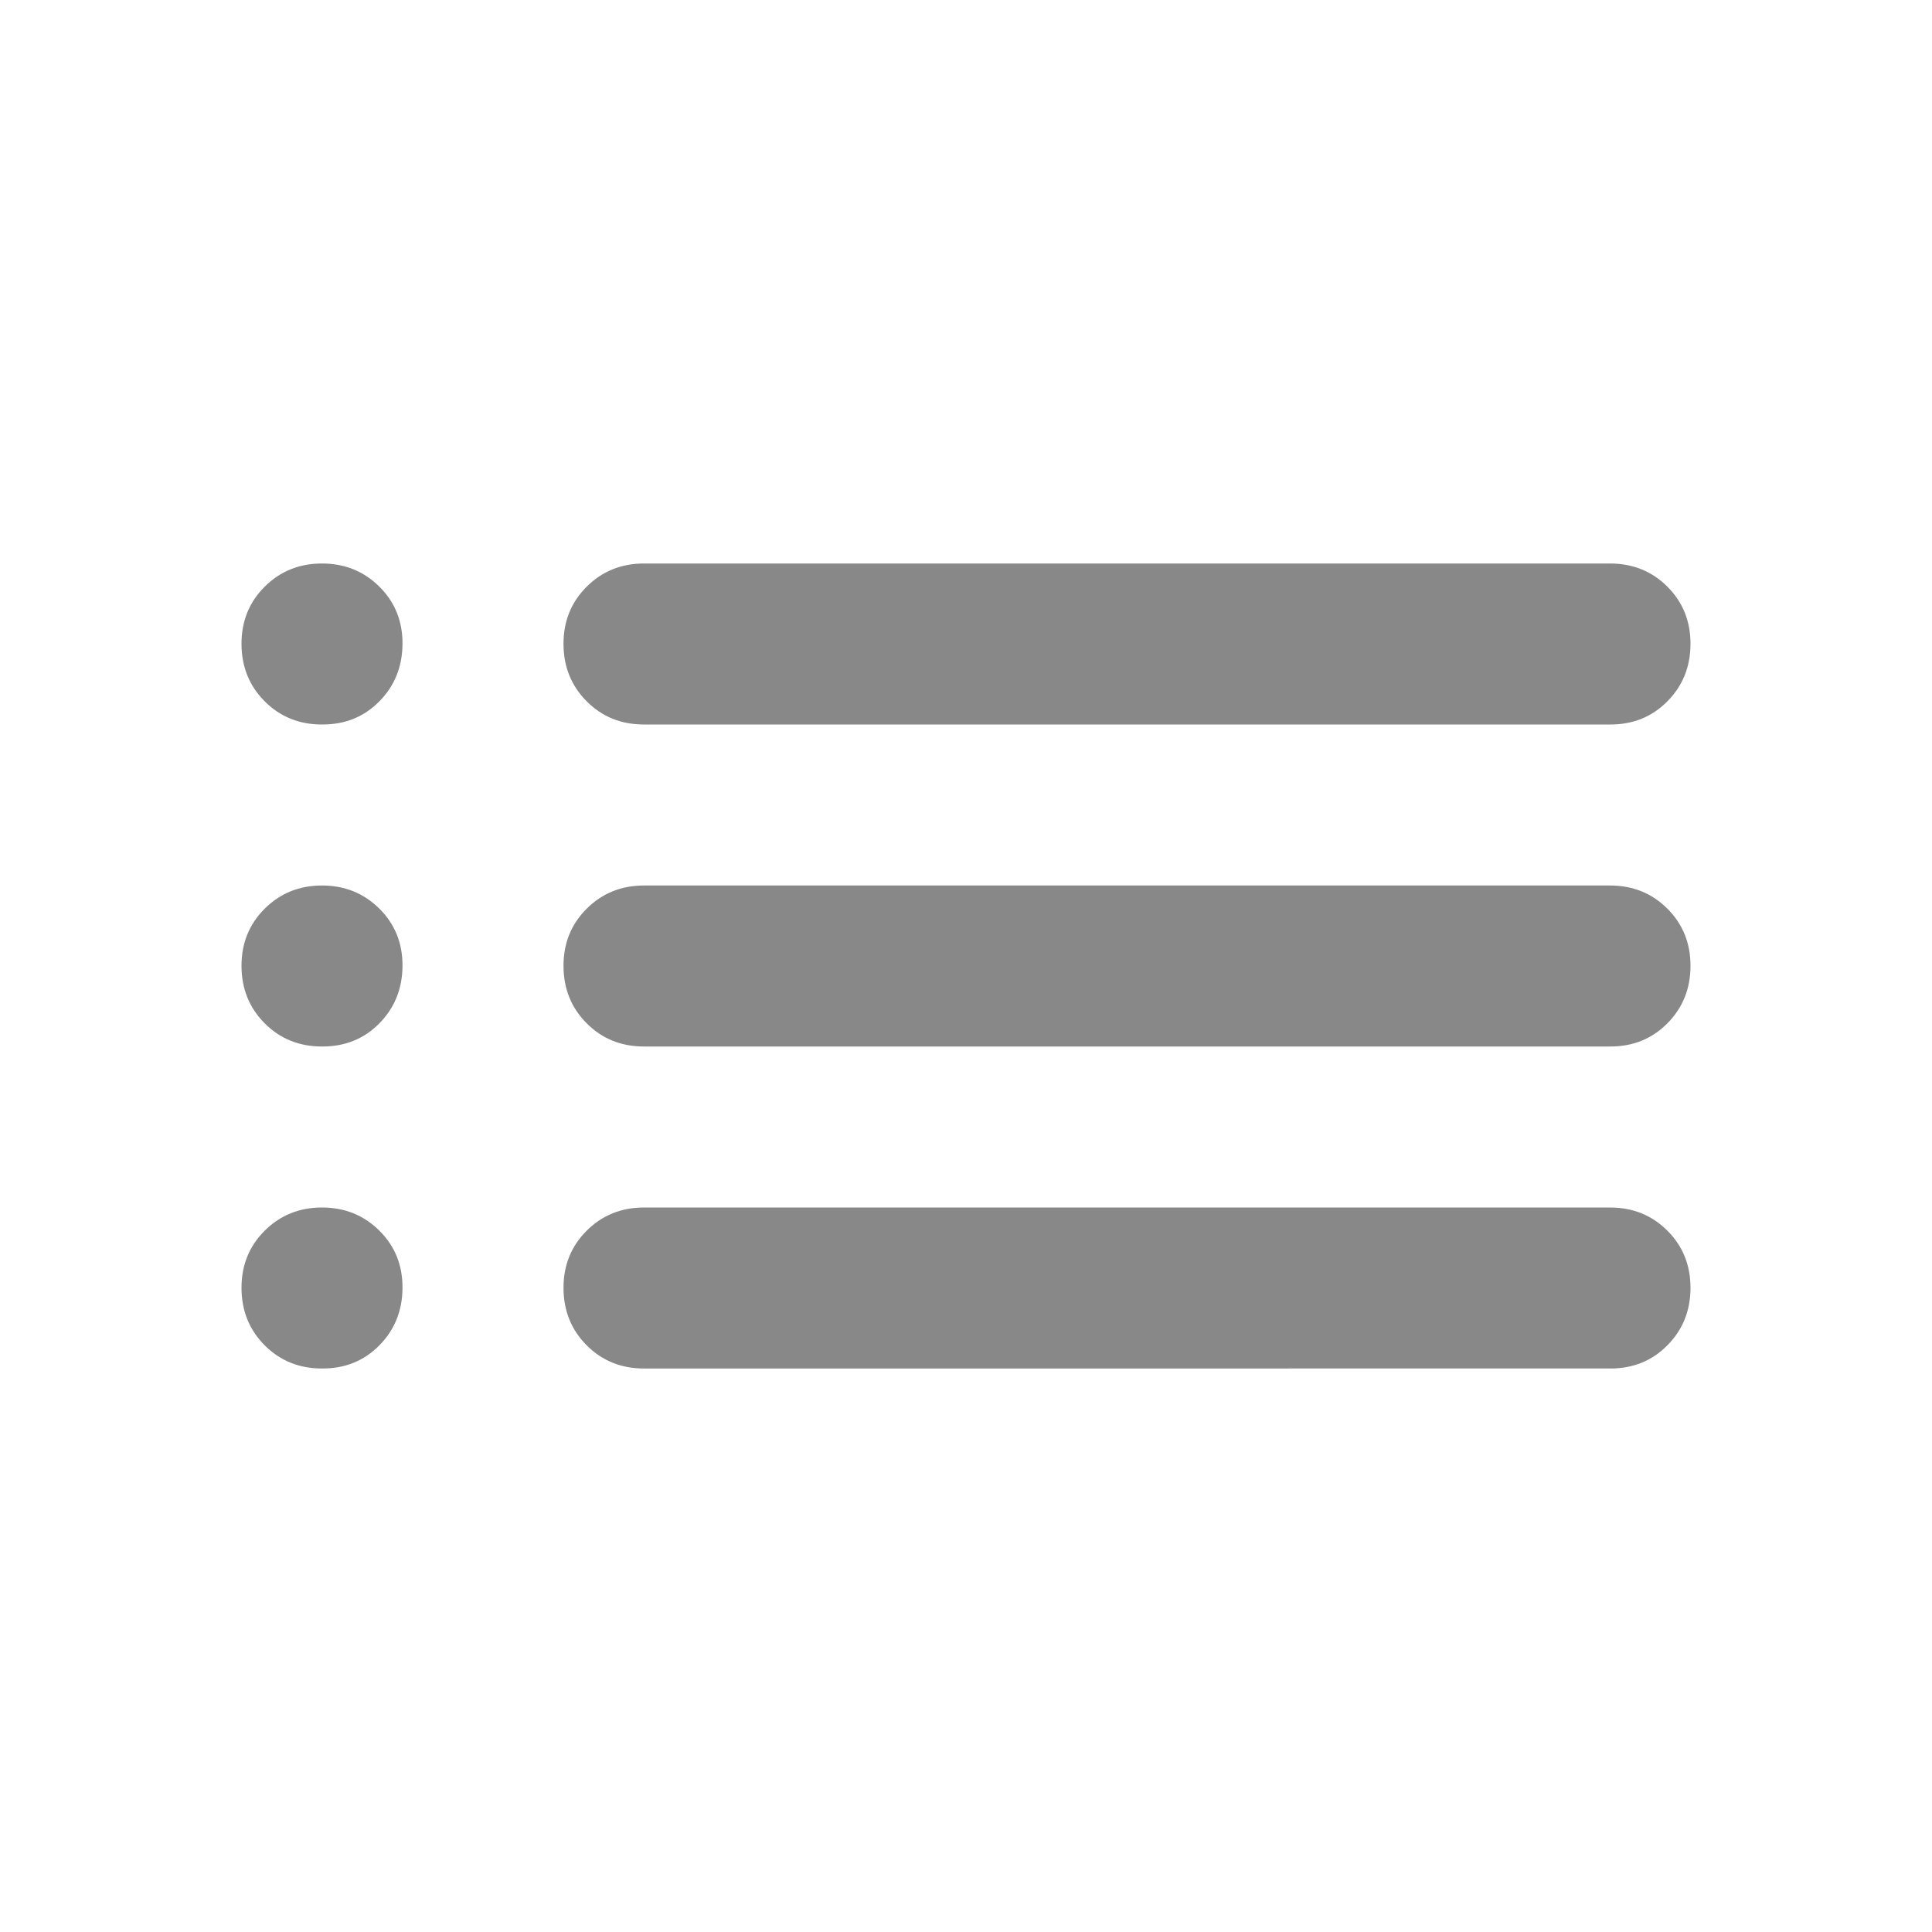 <svg xmlns="http://www.w3.org/2000/svg" width="32" height="32" viewBox="0 0 24 24">
    <!-- Icon from Material Symbols by Google - https://github.com/google/material-design-icons/blob/master/LICENSE -->
    <path fill="#888888"
        d="M8 9q-.425 0-.712-.288T7 8t.288-.712T8 7h12q.425 0 .713.288T21 8t-.288.713T20 9zm0 4q-.425 0-.712-.288T7 12t.288-.712T8 11h12q.425 0 .713.288T21 12t-.288.713T20 13zm0 4q-.425 0-.712-.288T7 16t.288-.712T8 15h12q.425 0 .713.288T21 16t-.288.713T20 17zM4 9q-.425 0-.712-.288T3 8t.288-.712T4 7t.713.288T5 8t-.288.713T4 9m0 4q-.425 0-.712-.288T3 12t.288-.712T4 11t.713.288T5 12t-.288.713T4 13m0 4q-.425 0-.712-.288T3 16t.288-.712T4 15t.713.288T5 16t-.288.713T4 17" />
</svg>